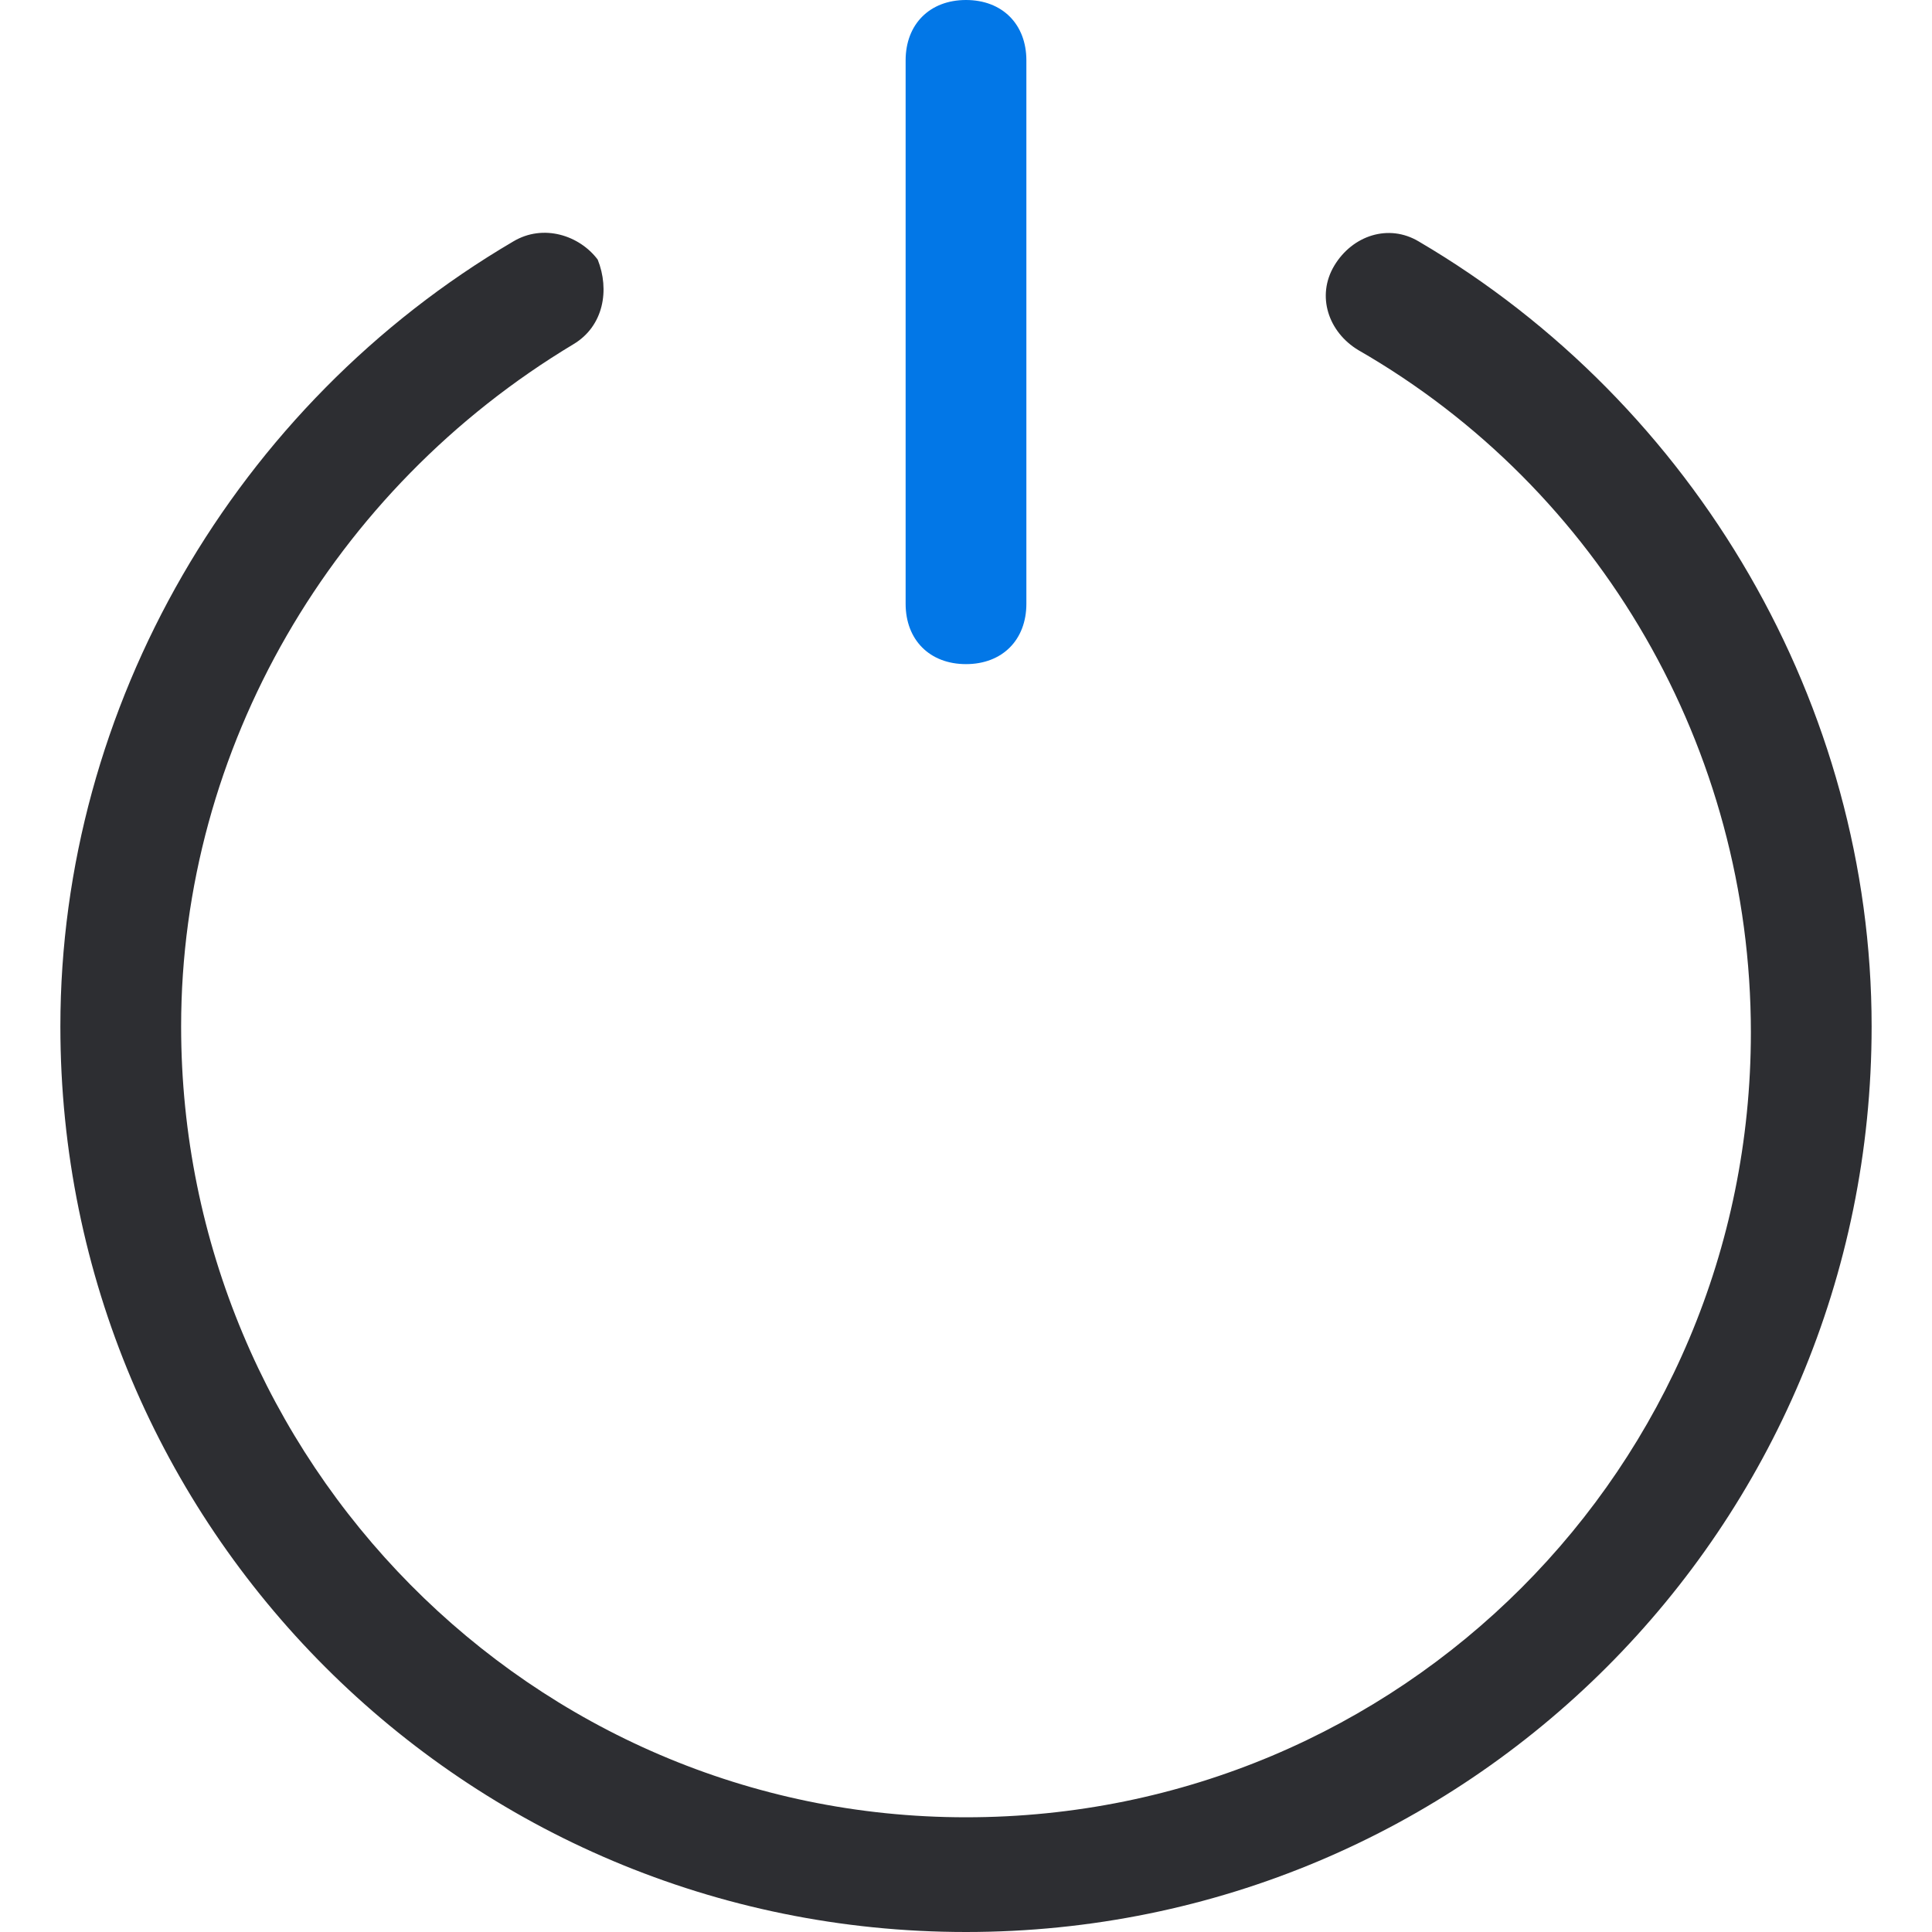 <svg width="32" height="32" viewBox="0 0 32 32" fill="none" xmlns="http://www.w3.org/2000/svg">
    <path d="M23.5 4C23 3.7 22.4 3.9 22.1 4.4C21.8 4.9 22 5.5 22.5 5.8C26.5 8.1 29 12.4 29 17.1C29 24.3 23.2 30.1 16 30.1C8.8 30.1 3 24.2 3 17C3 12.4 5.5 8.1 9.5 5.7C10 5.4 10.1 4.8 9.9 4.3C9.6 3.9 9 3.7 8.5 4C3.9 6.7 1 11.7 1 17C1 25.3 7.7 32 16 32C24.3 32 31 25.3 31 17C31 11.7 28.1 6.7 23.5 4Z" fill="#2D2E32" />
    <path d="M16 11C16.6 11 17 10.6 17 10V1C17 0.4 16.6 0 16 0C15.4 0 15 0.4 15 1V10C15 10.6 15.4 11 16 11Z" fill="#0277E7" />
</svg>
    